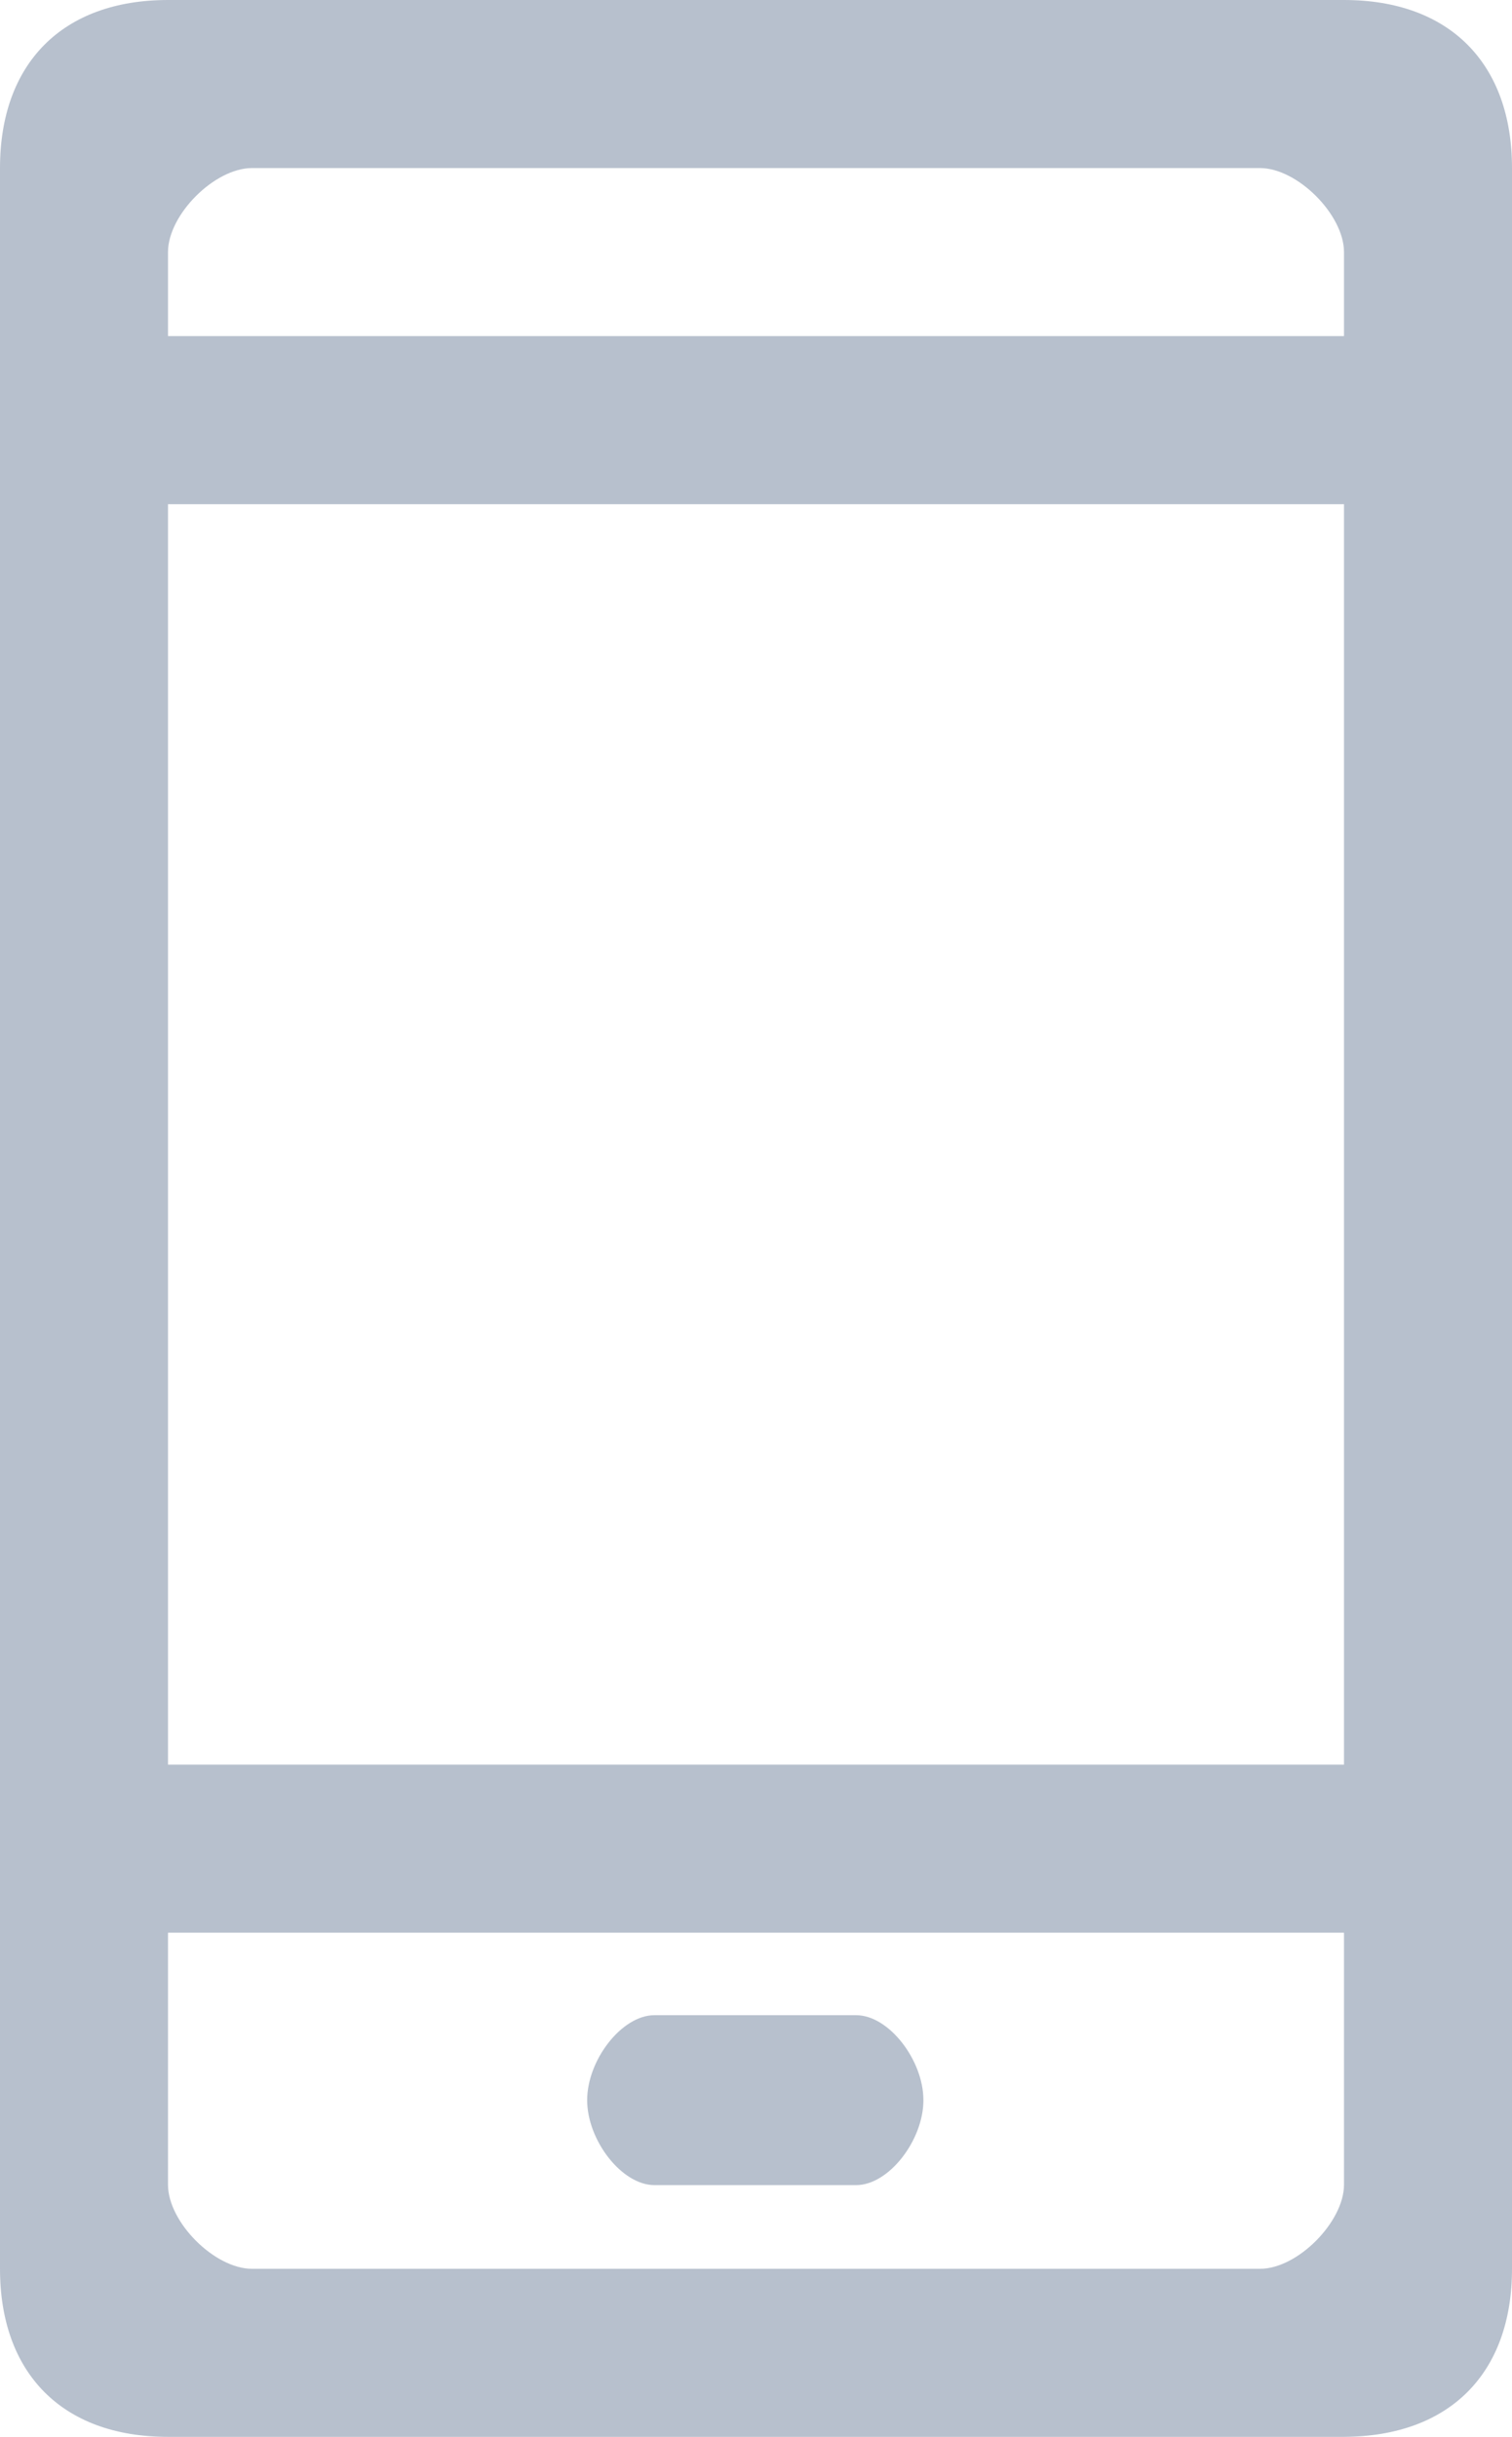 <svg 
 xmlns="http://www.w3.org/2000/svg"
 xmlns:xlink="http://www.w3.org/1999/xlink"
 width="18px" height="29px">
<path fill-rule="evenodd" fill="rgb(183, 192, 205)"
 d="M16.000,29.000 L2.000,29.000 C0.736,29.000 -0.000,28.238 -0.000,27.000 L-0.000,2.000 C-0.000,0.756 0.742,-0.000 2.000,-0.000 L16.000,-0.000 C17.264,-0.000 18.000,0.762 18.000,2.000 L18.000,27.000 C18.000,28.244 17.258,28.994 16.000,29.000 ZM16.000,3.000 C16.000,2.555 15.445,2.000 15.000,2.000 L3.000,2.000 C2.554,2.000 2.000,2.555 2.000,3.000 L2.000,4.000 L16.000,4.000 L16.000,3.000 ZM16.000,6.000 L2.000,6.000 L2.000,21.000 L16.000,21.000 L16.000,6.000 ZM16.000,23.000 L2.000,23.000 L2.000,26.000 C2.000,26.444 2.554,27.000 3.000,27.000 L15.000,27.000 C15.451,27.000 16.000,26.438 16.000,26.000 L16.000,23.000 ZM10.193,26.004 L7.790,26.004 C7.402,26.004 6.990,25.470 6.990,24.993 C6.990,24.516 7.402,23.982 7.790,23.982 L10.193,23.982 C10.581,23.982 10.993,24.516 10.993,24.993 C10.993,25.470 10.581,26.004 10.193,26.004 Z"/>
</svg>